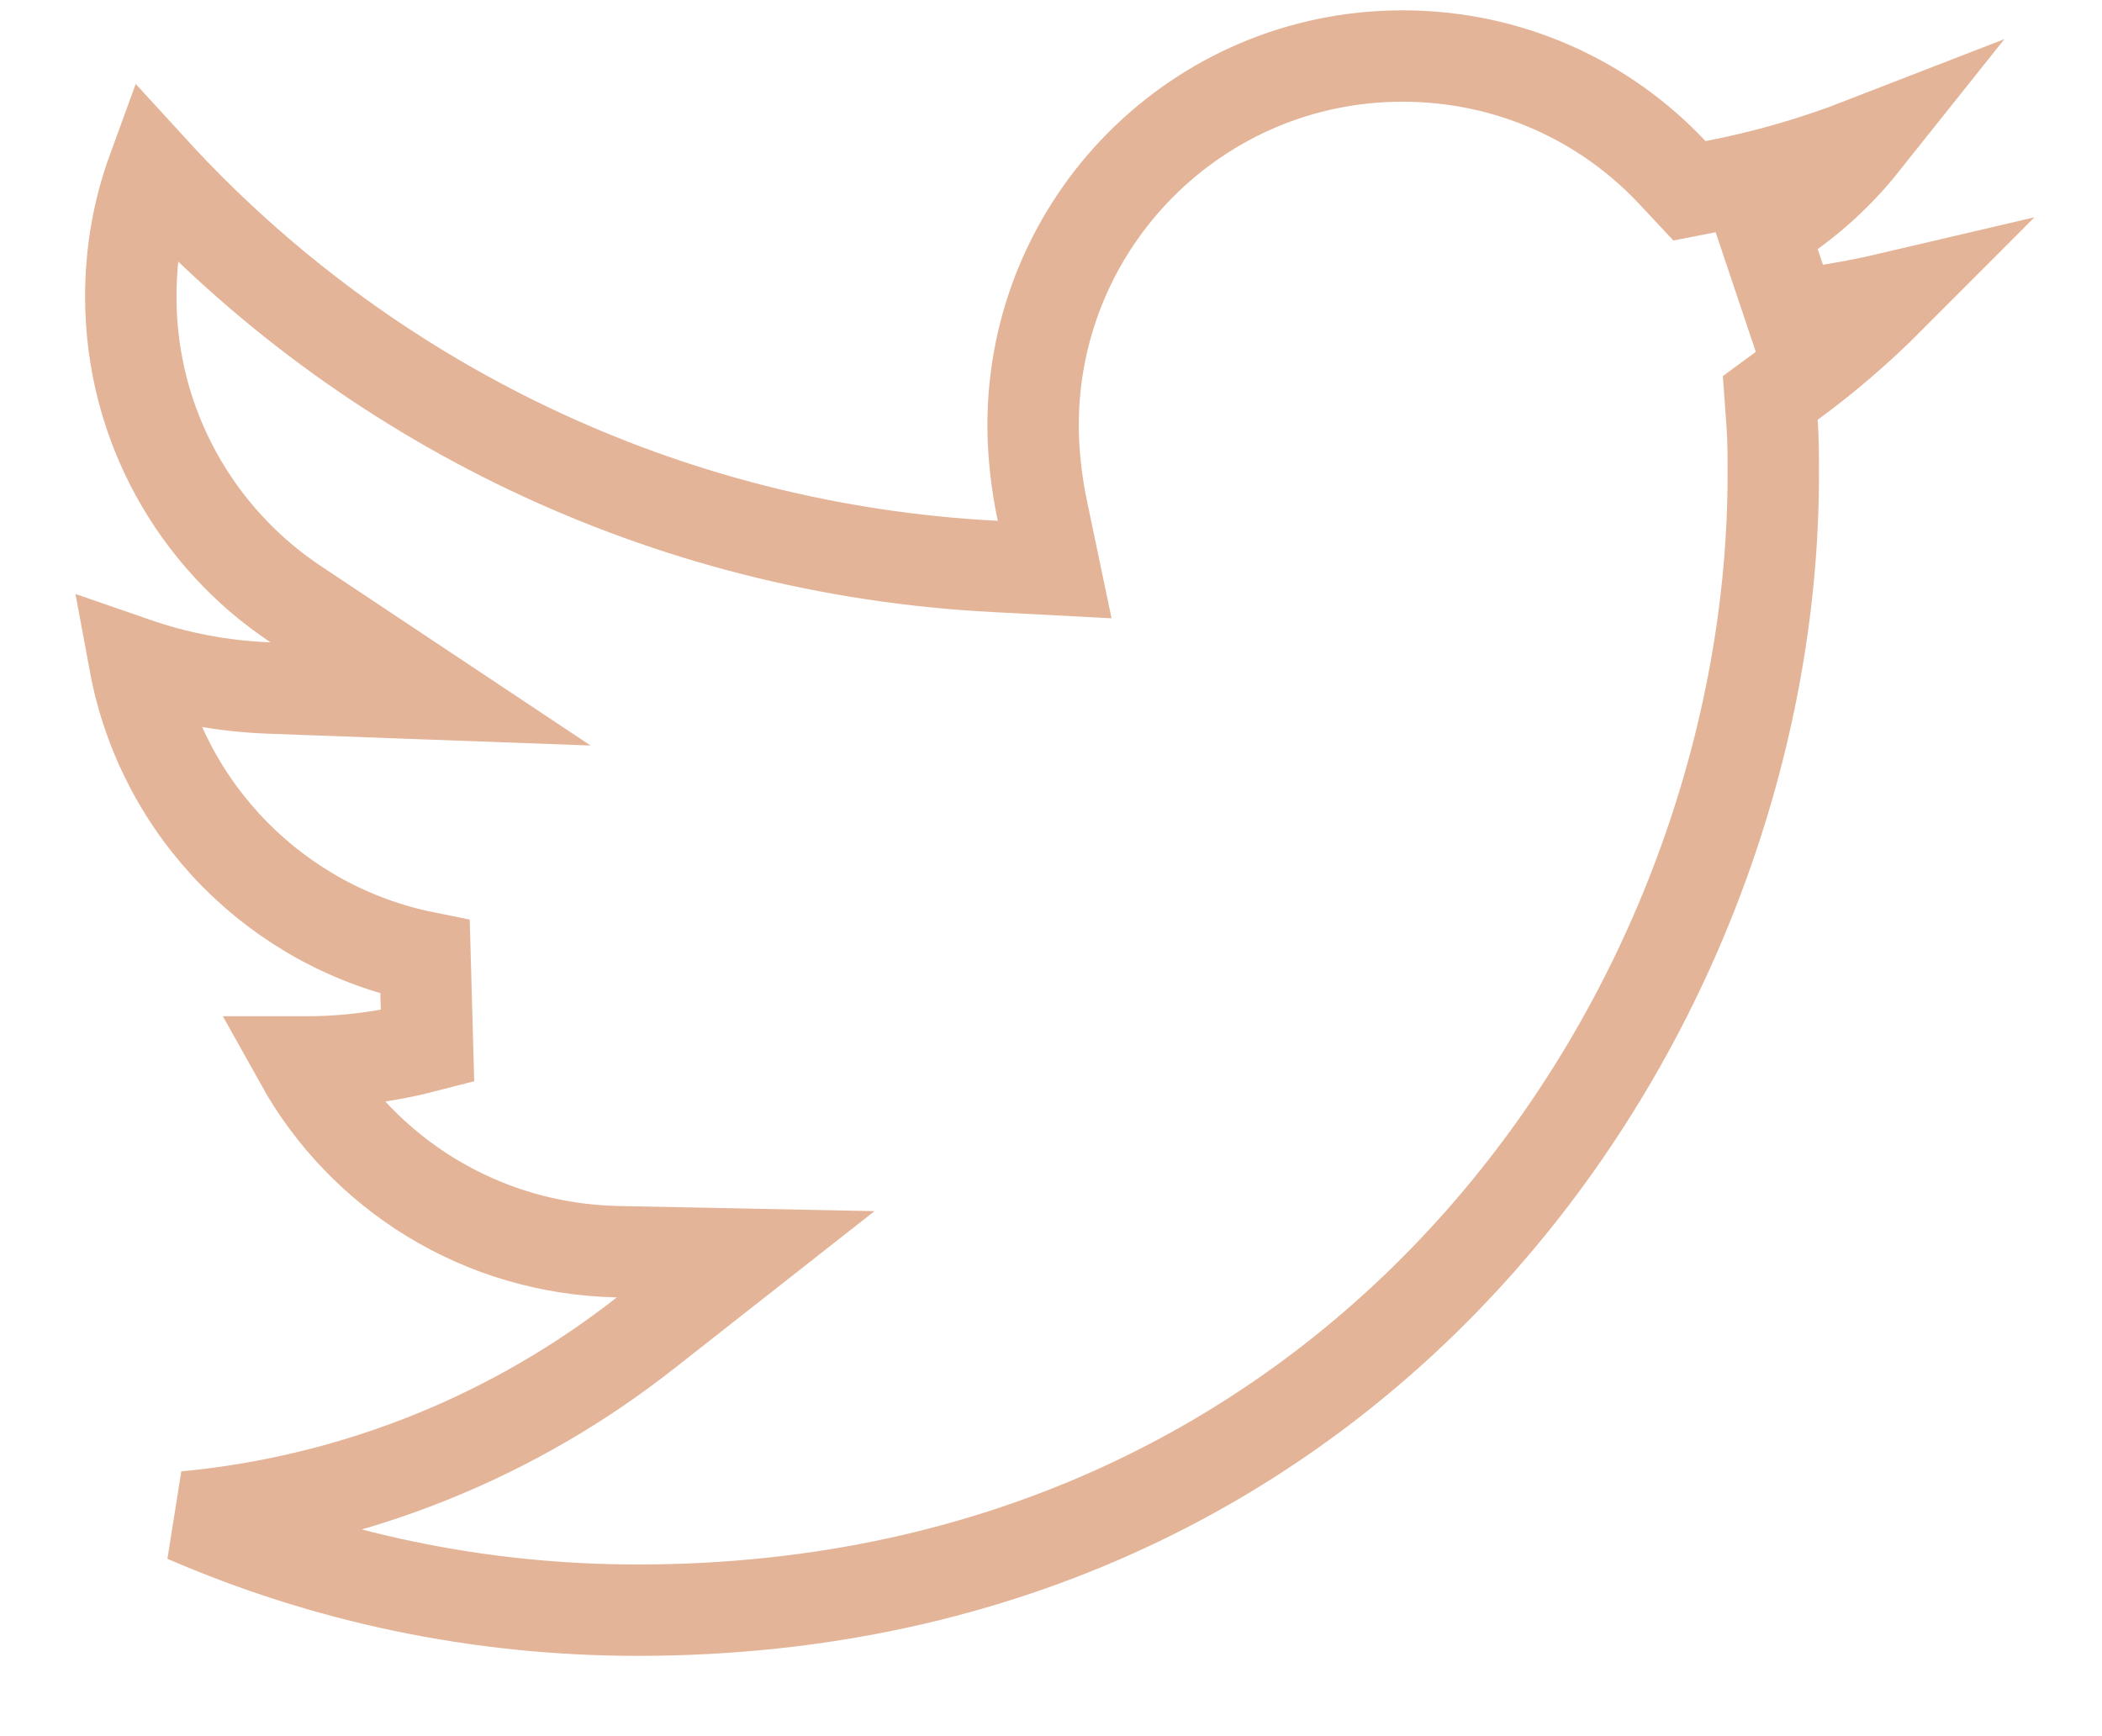 <svg width="23" height="19" viewBox="0 0 23 19" fill="none" xmlns="http://www.w3.org/2000/svg">
<path d="M18.757 2.035C19.316 1.928 19.862 1.769 20.387 1.565C20.085 1.944 19.715 2.269 19.293 2.521L19.604 3.447C19.965 3.408 20.322 3.346 20.672 3.264C20.337 3.6 19.976 3.911 19.593 4.191L19.37 4.355L19.39 4.631C19.403 4.807 19.403 4.986 19.403 5.186C19.409 10.976 15.011 17.613 6.991 17.621C5.225 17.623 3.549 17.259 2.031 16.6C3.914 16.421 5.64 15.704 7.058 14.591L8.159 13.726L6.759 13.698C5.26 13.668 3.967 12.838 3.289 11.621C3.312 11.621 3.335 11.621 3.358 11.621C3.811 11.621 4.26 11.558 4.678 11.449L4.651 10.475C3.038 10.15 1.775 8.875 1.474 7.254C1.936 7.414 2.429 7.51 2.941 7.529L4.711 7.594L3.237 6.613C2.146 5.888 1.432 4.65 1.431 3.248C1.431 2.757 1.515 2.294 1.672 1.864C3.983 4.389 7.256 6.013 10.892 6.199L11.54 6.233L11.407 5.598C11.342 5.288 11.305 4.971 11.304 4.659C11.302 2.431 13.103 0.615 15.343 0.613C16.508 0.612 17.559 1.099 18.298 1.887L18.486 2.088L18.757 2.035Z" stroke="#E4B498"/>
</svg>
